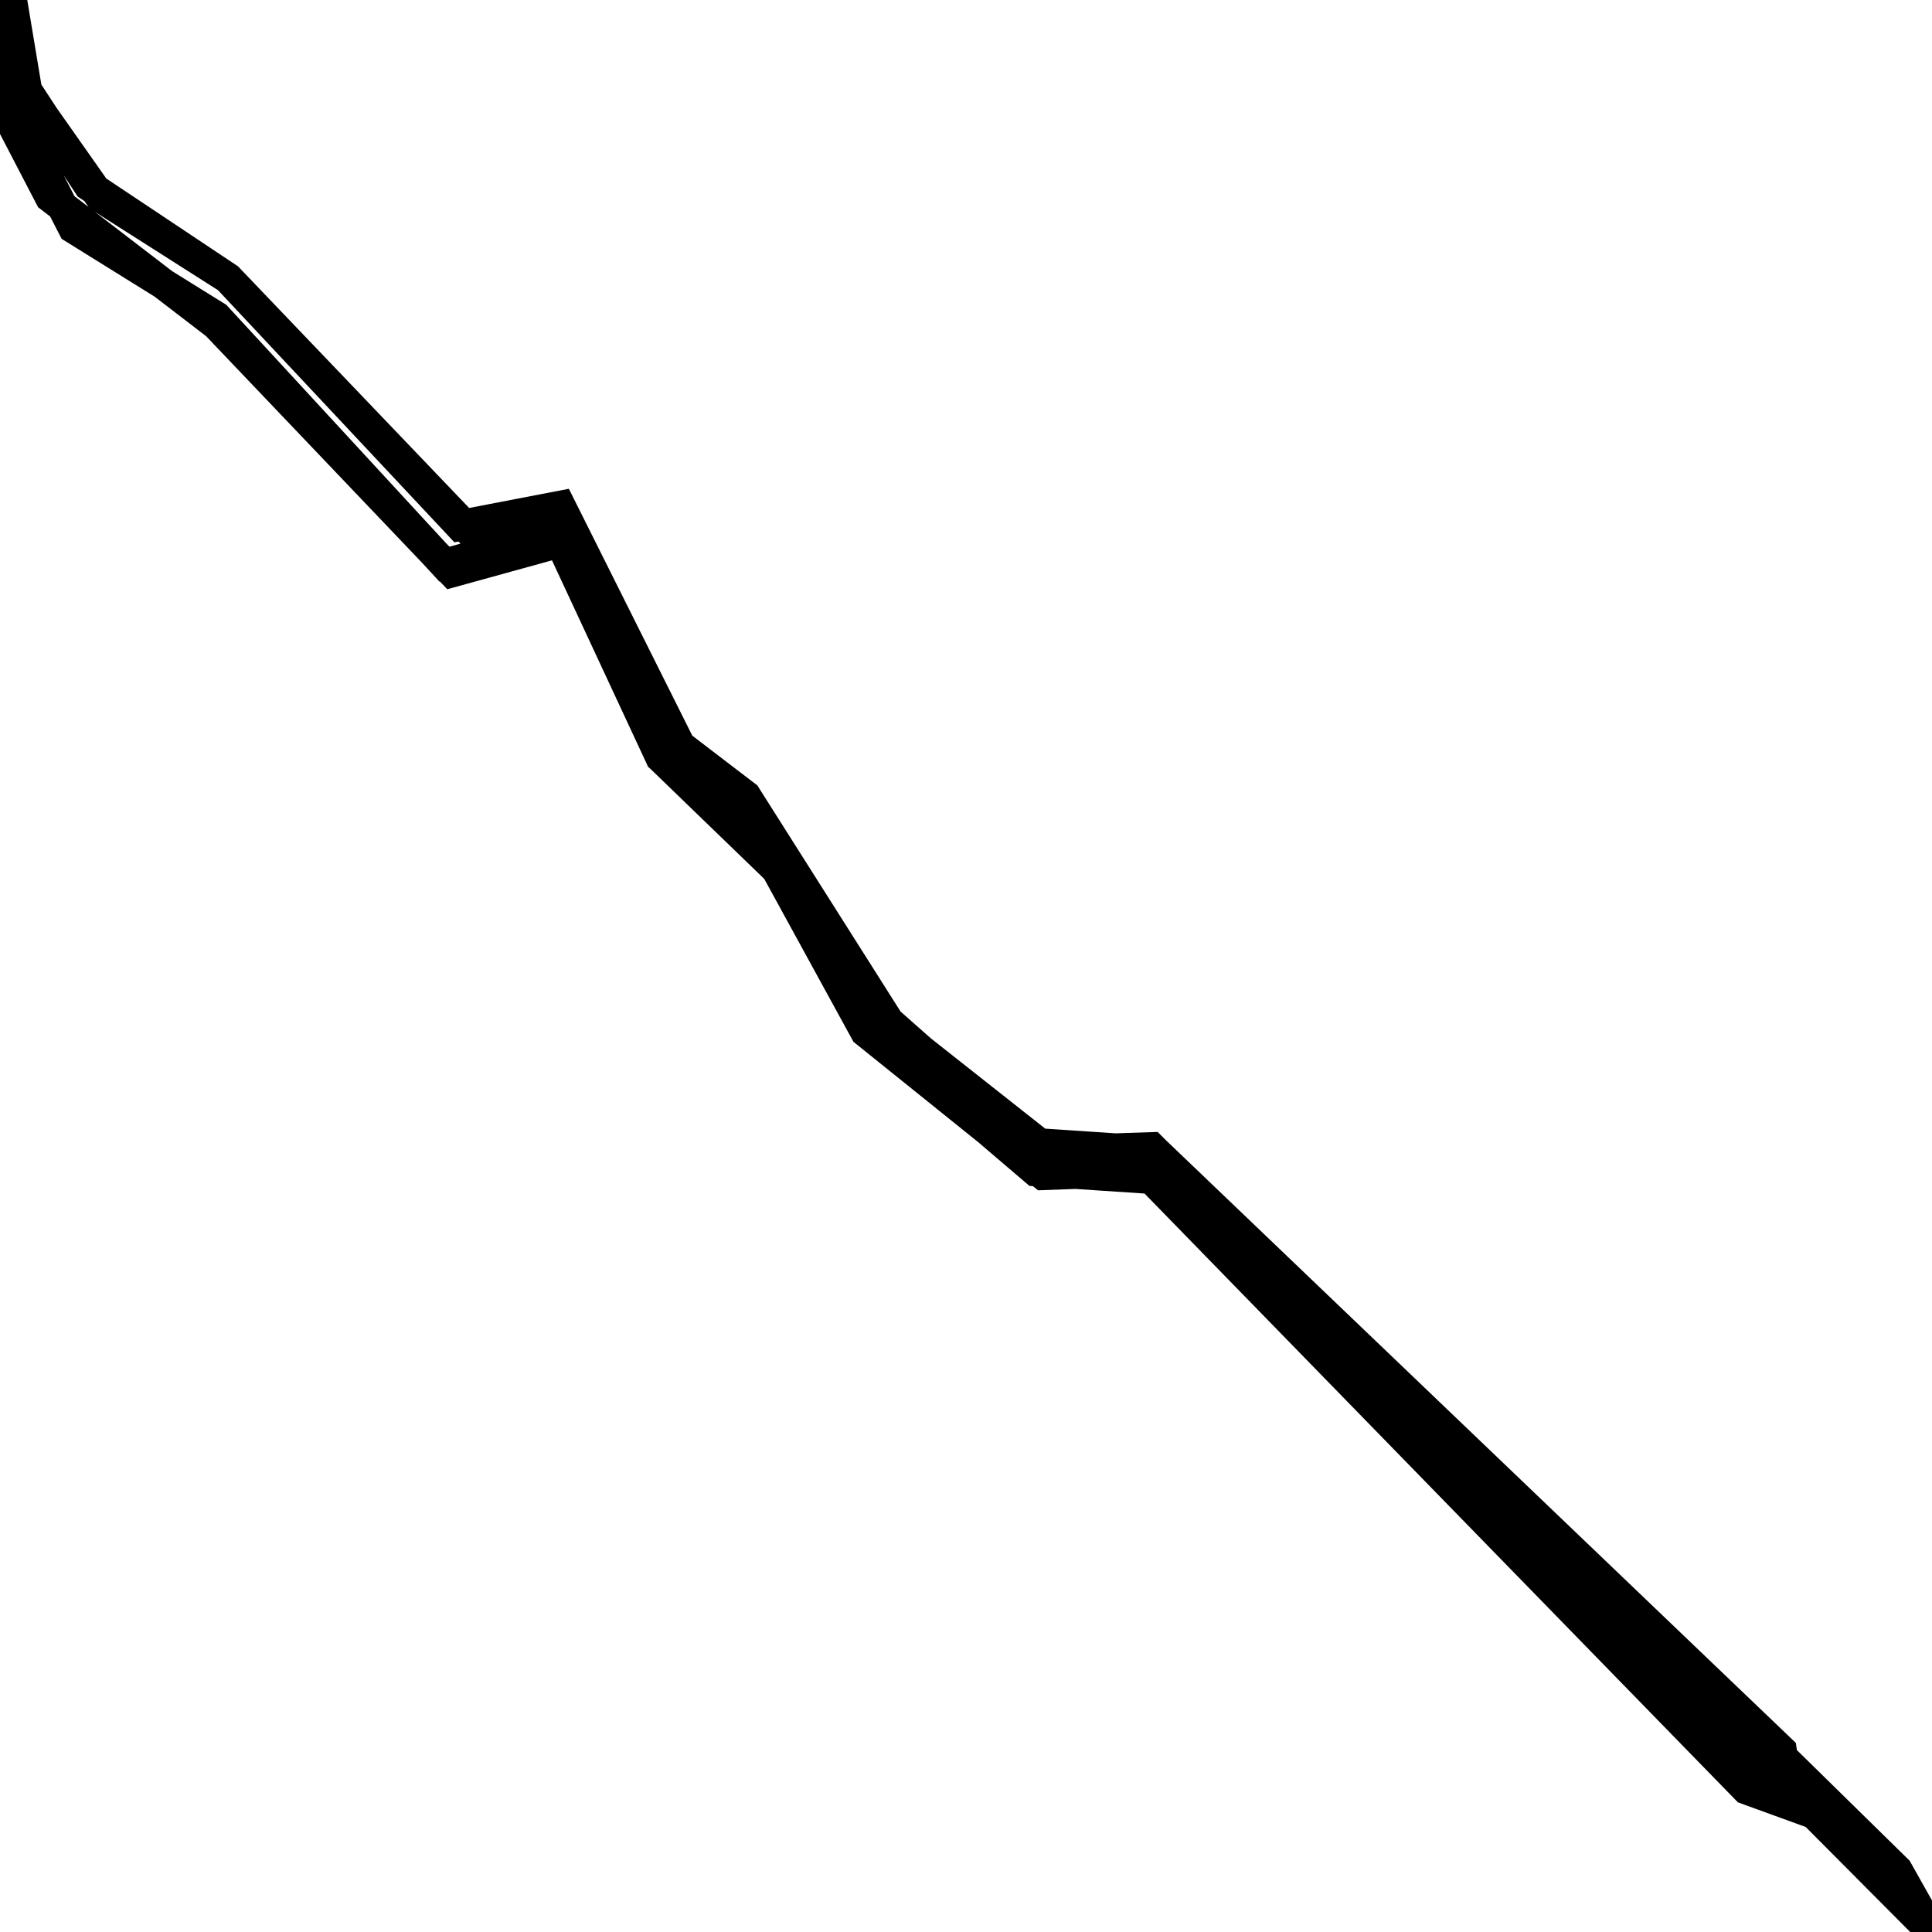 <svg xmlns="http://www.w3.org/2000/svg" viewBox="0 0 500 500"><path d="M0,22l19,37l37,23l59,64l29,-8l27,58l30,29l23,42l46,37l27,-1l115,117l26,12l53,52l9,16l-202,-203l-30,1l-43,-38l-31,-51l-20,-15l-28,-60l-21,7l-66,-69l-33,-21l-19,-27l-4,-24l-3,26l13,25l43,33l61,64l29,-8l25,56l27,24l29,48l41,35l30,2l154,158l11,4l-2,-14l-162,-155l-30,-2l-38,-30l-38,-60l-17,-13l-31,-62l-26,5l-60,-64l-36,-24l-17,-26" fill="none" stroke="currentColor" stroke-width="8"/></svg>